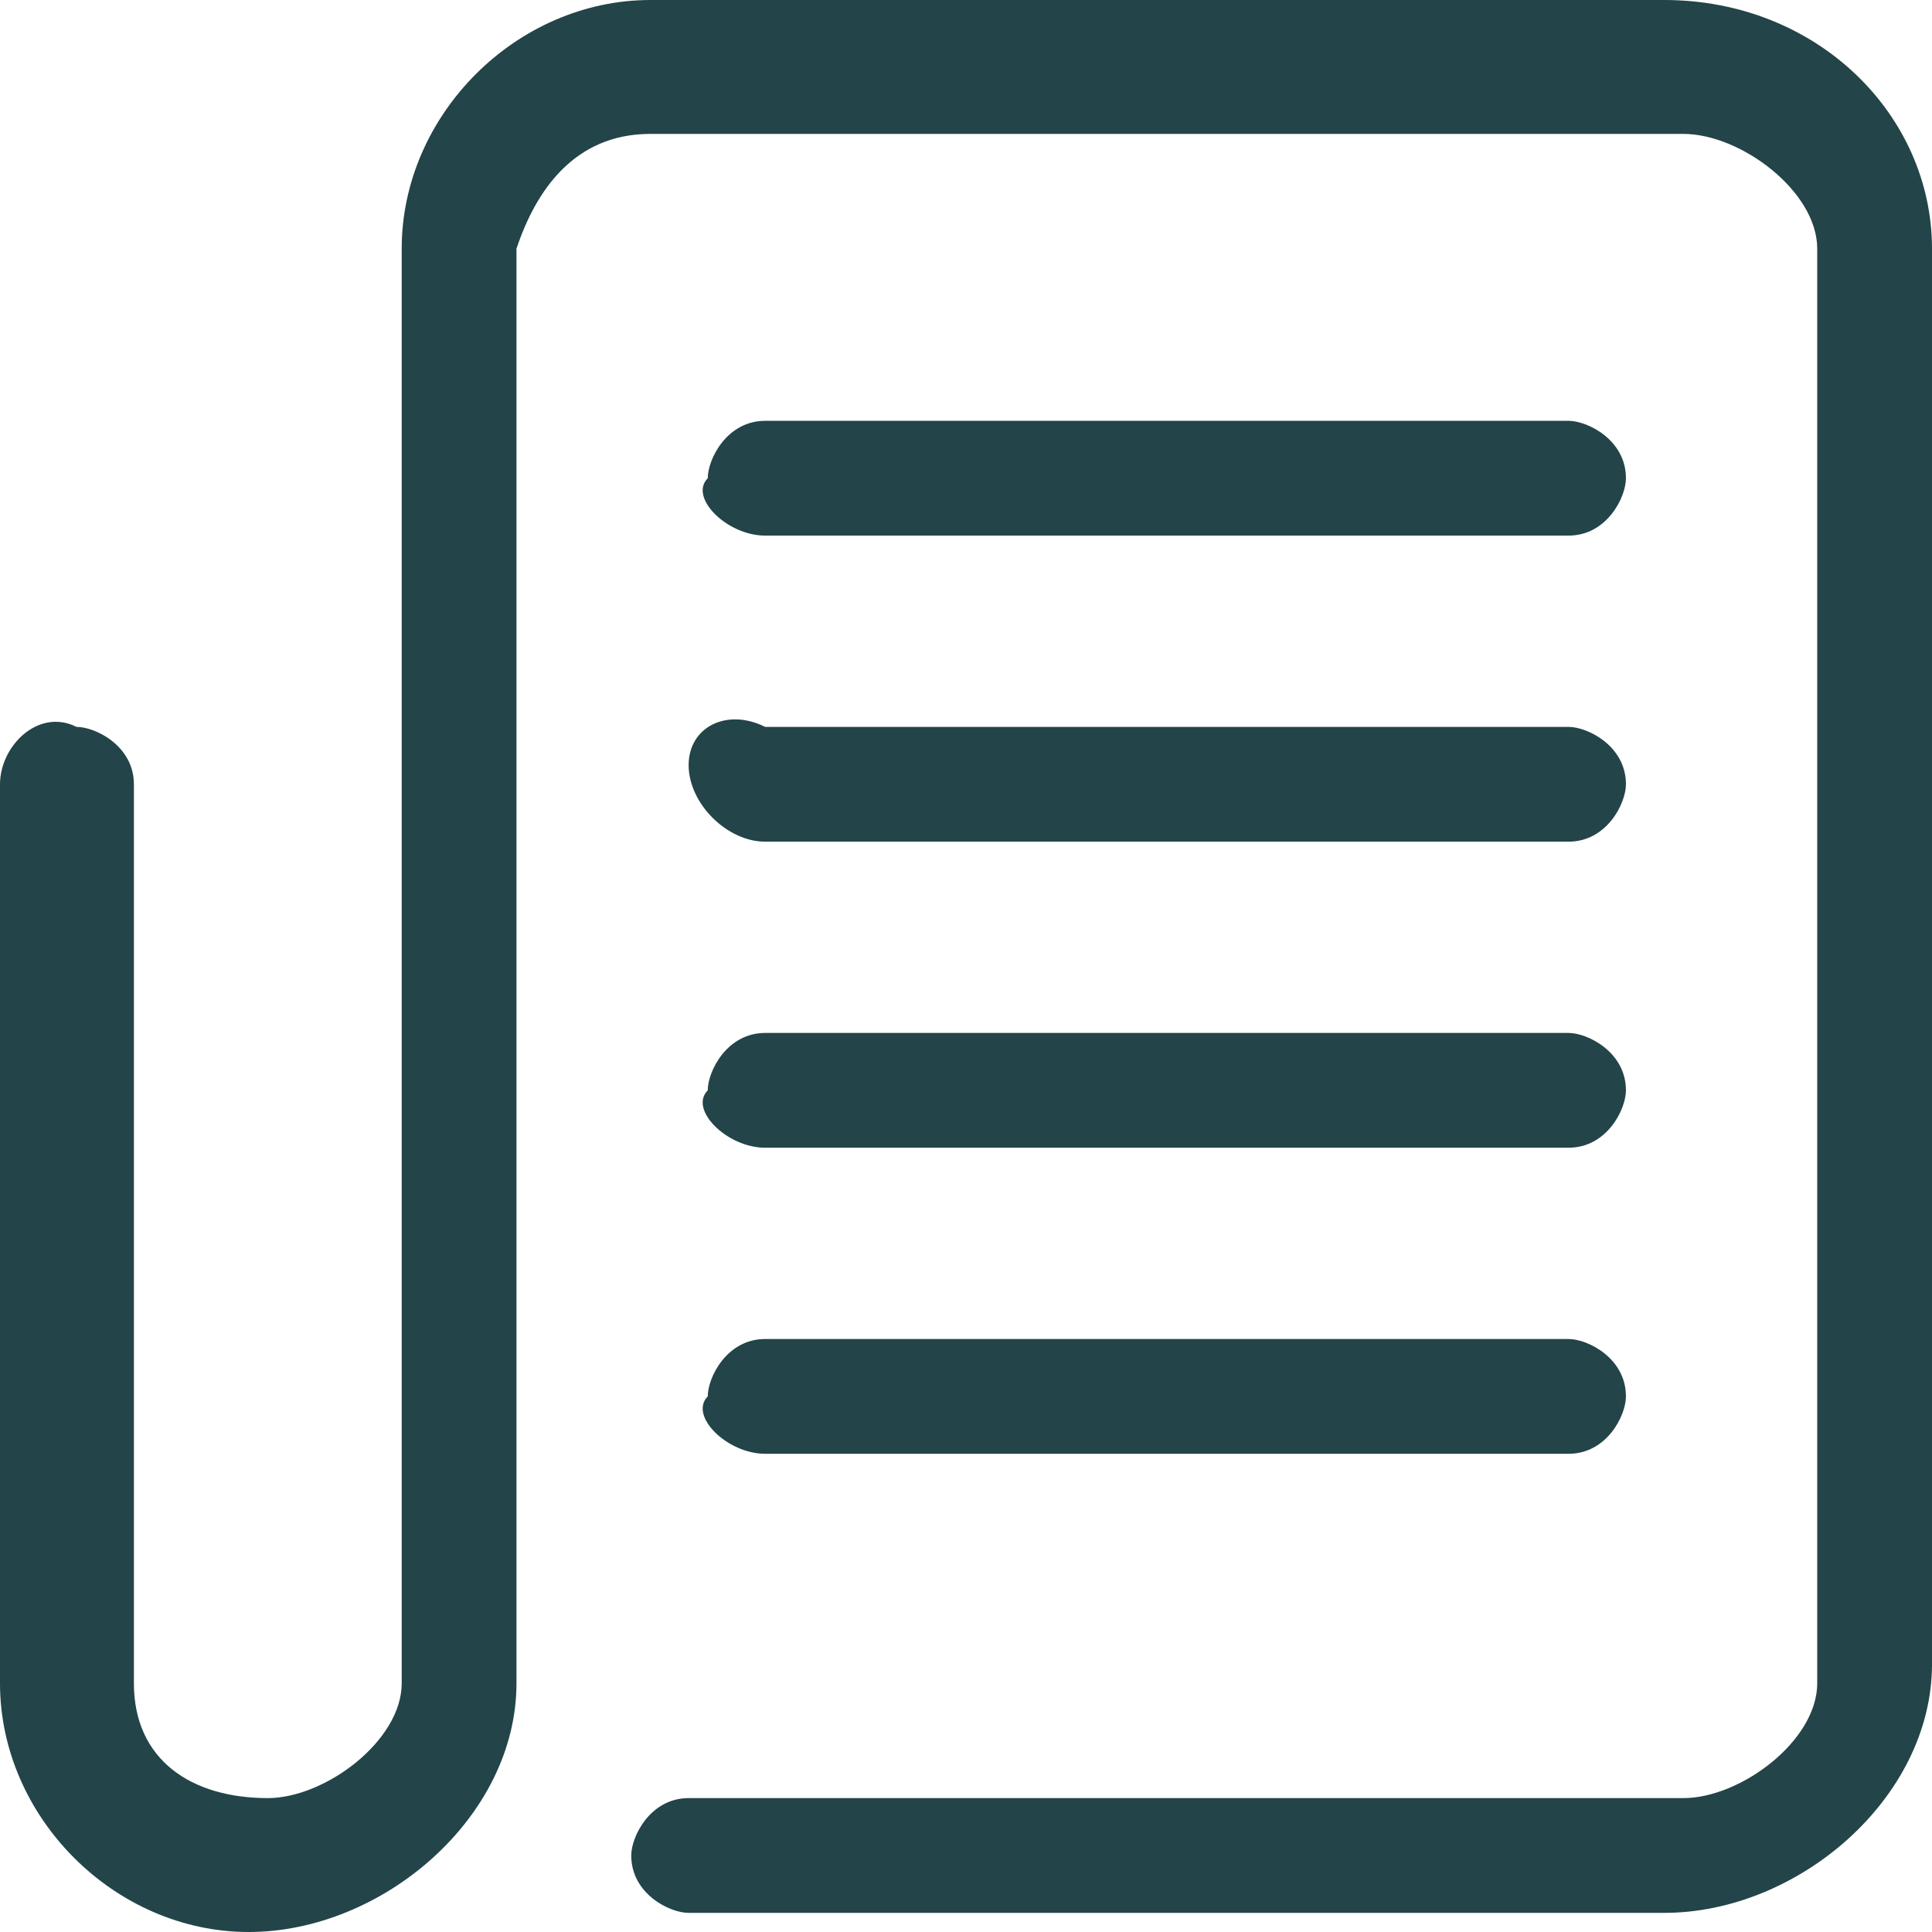 <?xml version="1.0" encoding="utf-8"?>
<!-- Generator: Adobe Illustrator 19.0.0, SVG Export Plug-In . SVG Version: 6.00 Build 0)  -->
<svg version="1.1" id="Слой_1" xmlns="http://www.w3.org/2000/svg" xmlns:xlink="http://www.w3.org/1999/xlink" x="0px" y="0px"
	 viewBox="-292 415.8 10.1 10.1" enable-background="new -292 415.8 10.1 10.1" xml:space="preserve">
<g id="XMLID_44_">
	<path id="XMLID_45_" fill="#234448" d="M-283.3,415.8h-5.3c-0.7,0-1.3,0.6-1.3,1.3v7.5c0,0.3-0.4,0.6-0.7,0.6
		c-0.4,0-0.7-0.2-0.7-0.6v-4.7c0-0.2-0.2-0.3-0.3-0.3c-0.2-0.1-0.4,0.1-0.4,0.3v4.7c0,0.7,0.6,1.3,1.3,1.3c0.7,0,1.4-0.6,1.4-1.3
		v-7.5c0.1-0.3,0.3-0.6,0.7-0.6h5.4c0.3,0,0.7,0.3,0.7,0.6v7.5c0,0.3-0.4,0.6-0.7,0.6h-5.2c-0.2,0-0.3,0.2-0.3,0.3
		c0,0.2,0.2,0.3,0.3,0.3h5.1c0.7,0,1.4-0.6,1.4-1.3v-7.4C-281.9,416.4-282.5,415.8-283.3,415.8z M-288,418.6h4.2
		c0.2,0,0.3-0.2,0.3-0.3c0-0.2-0.2-0.3-0.3-0.3h-4.2c-0.2,0-0.3,0.2-0.3,0.3C-288.4,418.4-288.2,418.6-288,418.6z M-288,420.2h4.2
		c0.2,0,0.3-0.2,0.3-0.3c0-0.2-0.2-0.3-0.3-0.3h-4.2c-0.2-0.1-0.4,0-0.4,0.2S-288.2,420.2-288,420.2z M-288,421.8h4.2
		c0.2,0,0.3-0.2,0.3-0.3c0-0.2-0.2-0.3-0.3-0.3h-4.2c-0.2,0-0.3,0.2-0.3,0.3C-288.4,421.6-288.2,421.8-288,421.8z M-288,423.4h4.2
		c0.2,0,0.3-0.2,0.3-0.3c0-0.2-0.2-0.3-0.3-0.3h-4.2c-0.2,0-0.3,0.2-0.3,0.3C-288.4,423.2-288.2,423.4-288,423.4z"/>
</g>
</svg>
